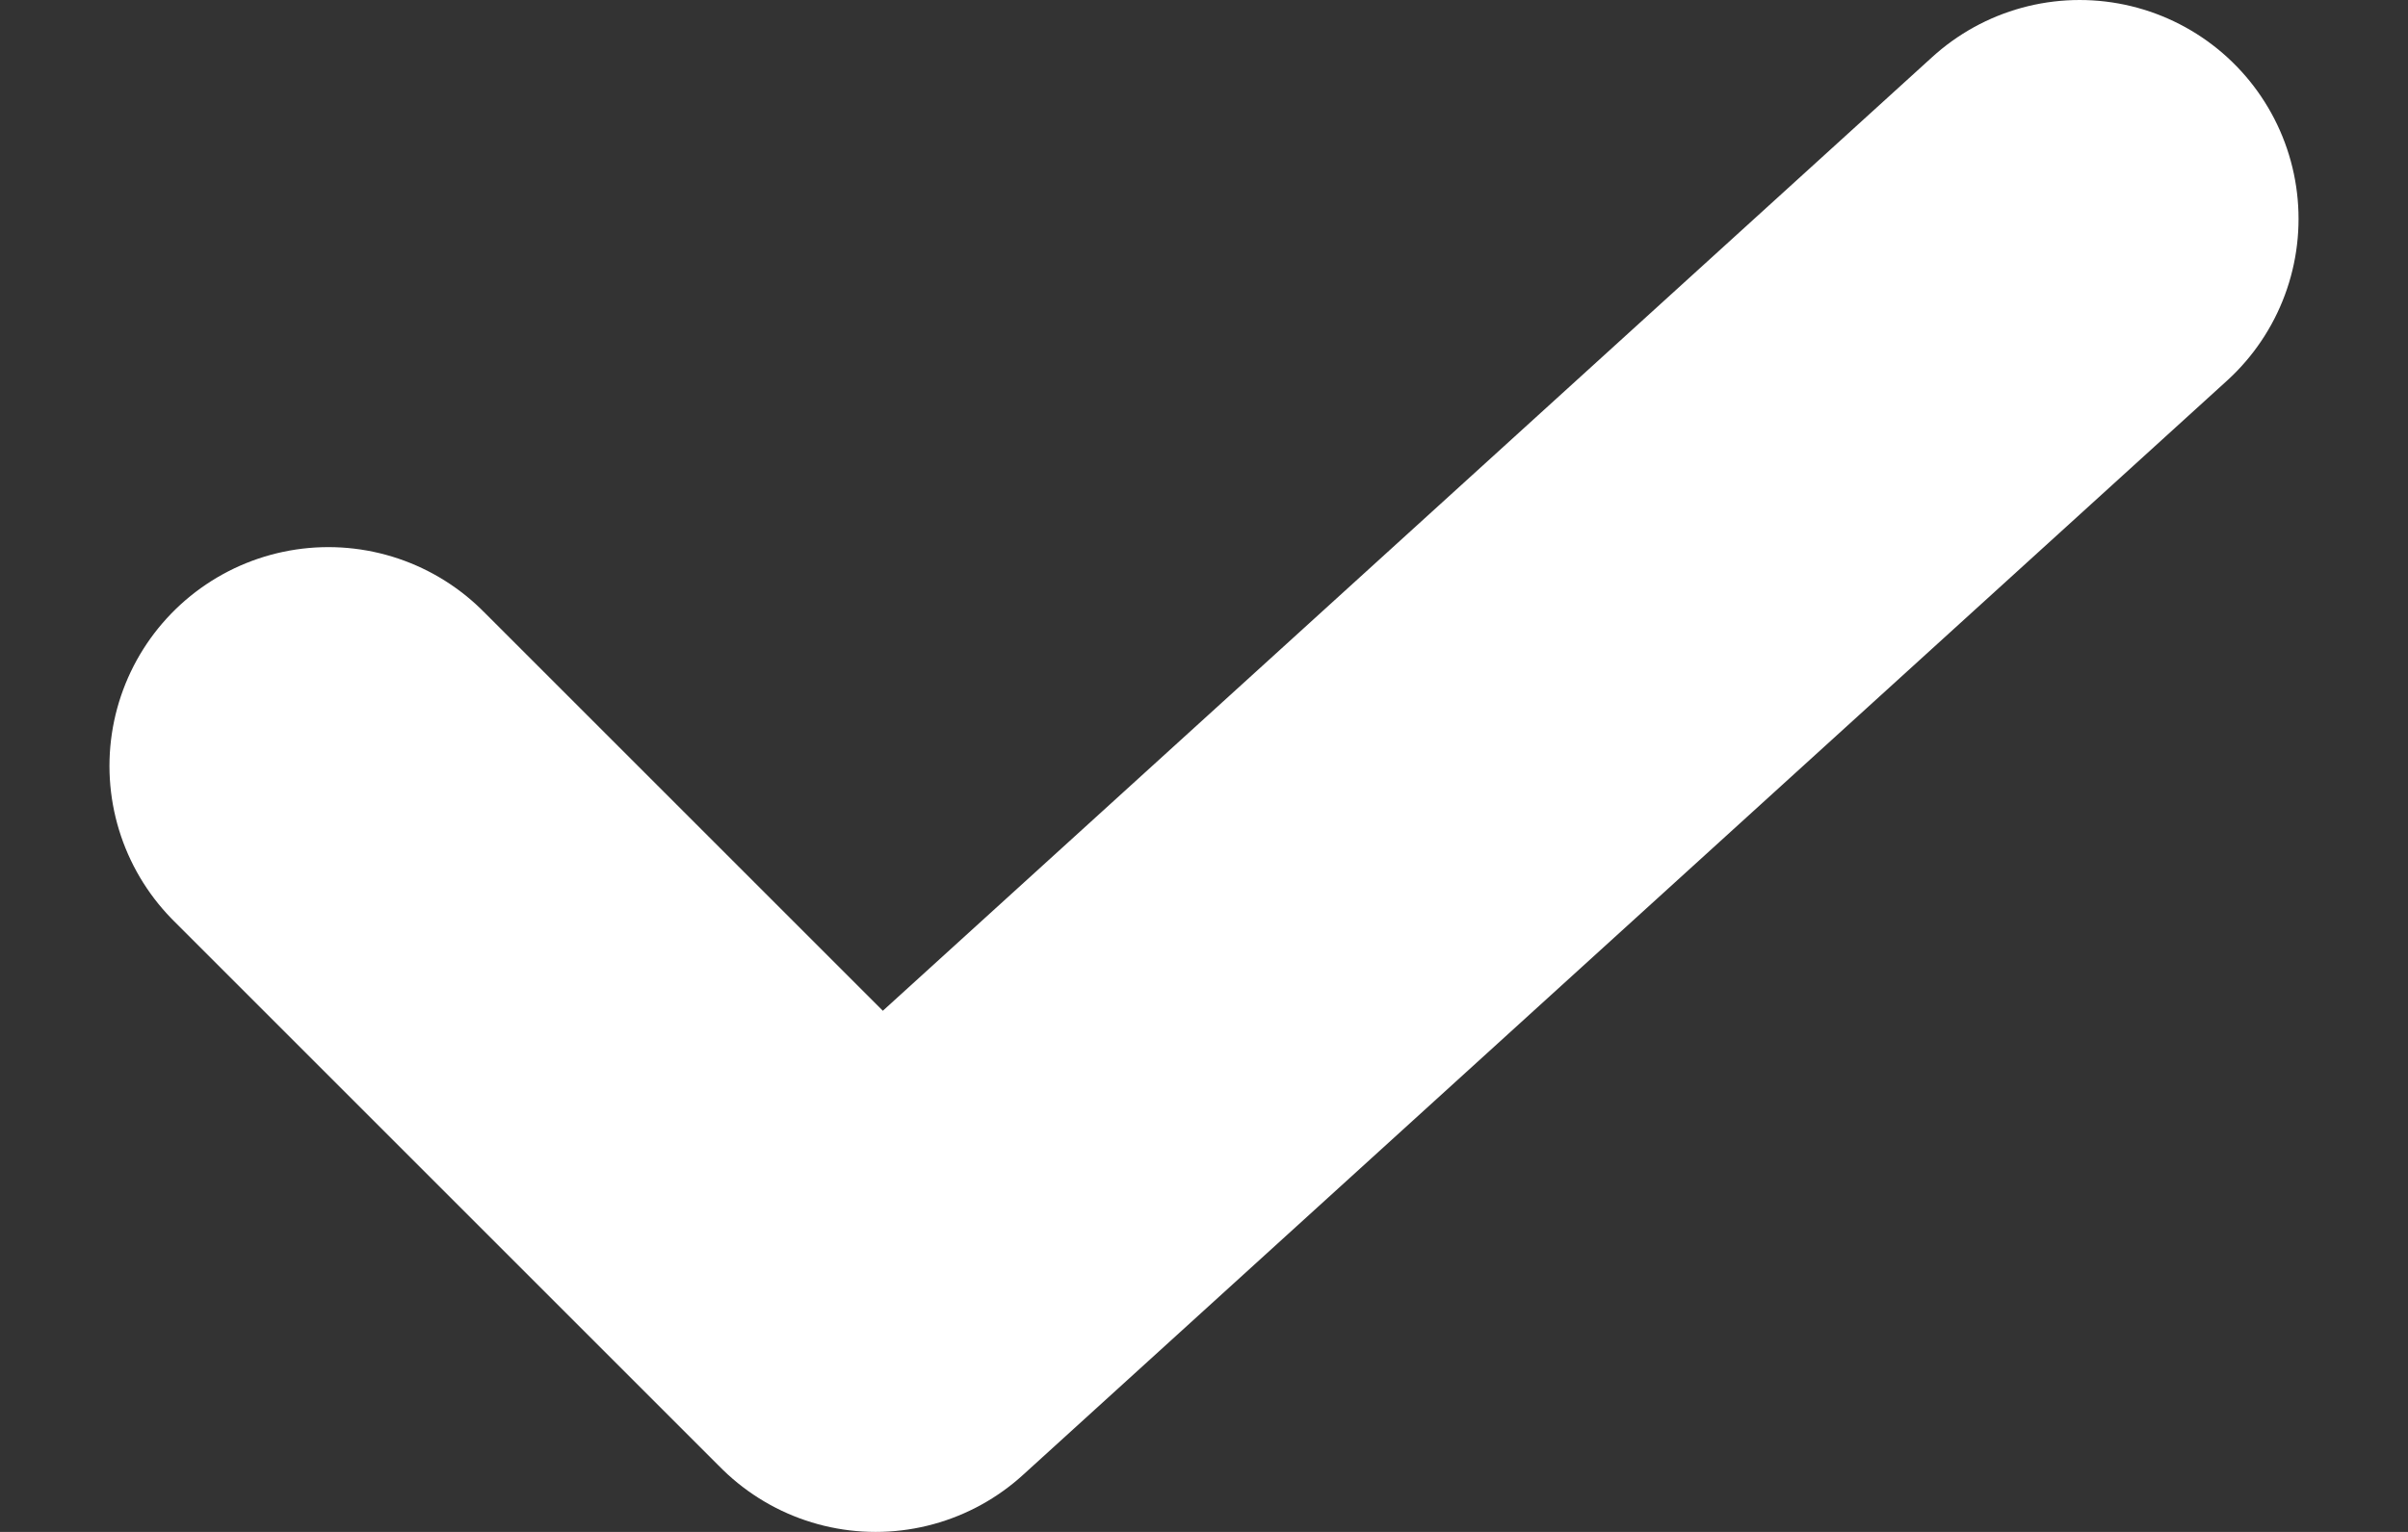 <svg xmlns="http://www.w3.org/2000/svg" width="11" height="7" viewBox="0 0 11 7">
  <rect x="0" y="0" width="11" height="7" fill="#333333" stroke="none"/>
  <polyline fill="none" stroke="#FFFFFF" stroke-linecap="round" stroke-linejoin="round" stroke-width="2" points="0 2.5 2.5 5 8 0" transform="translate(1.5 1)"/>
</svg>
